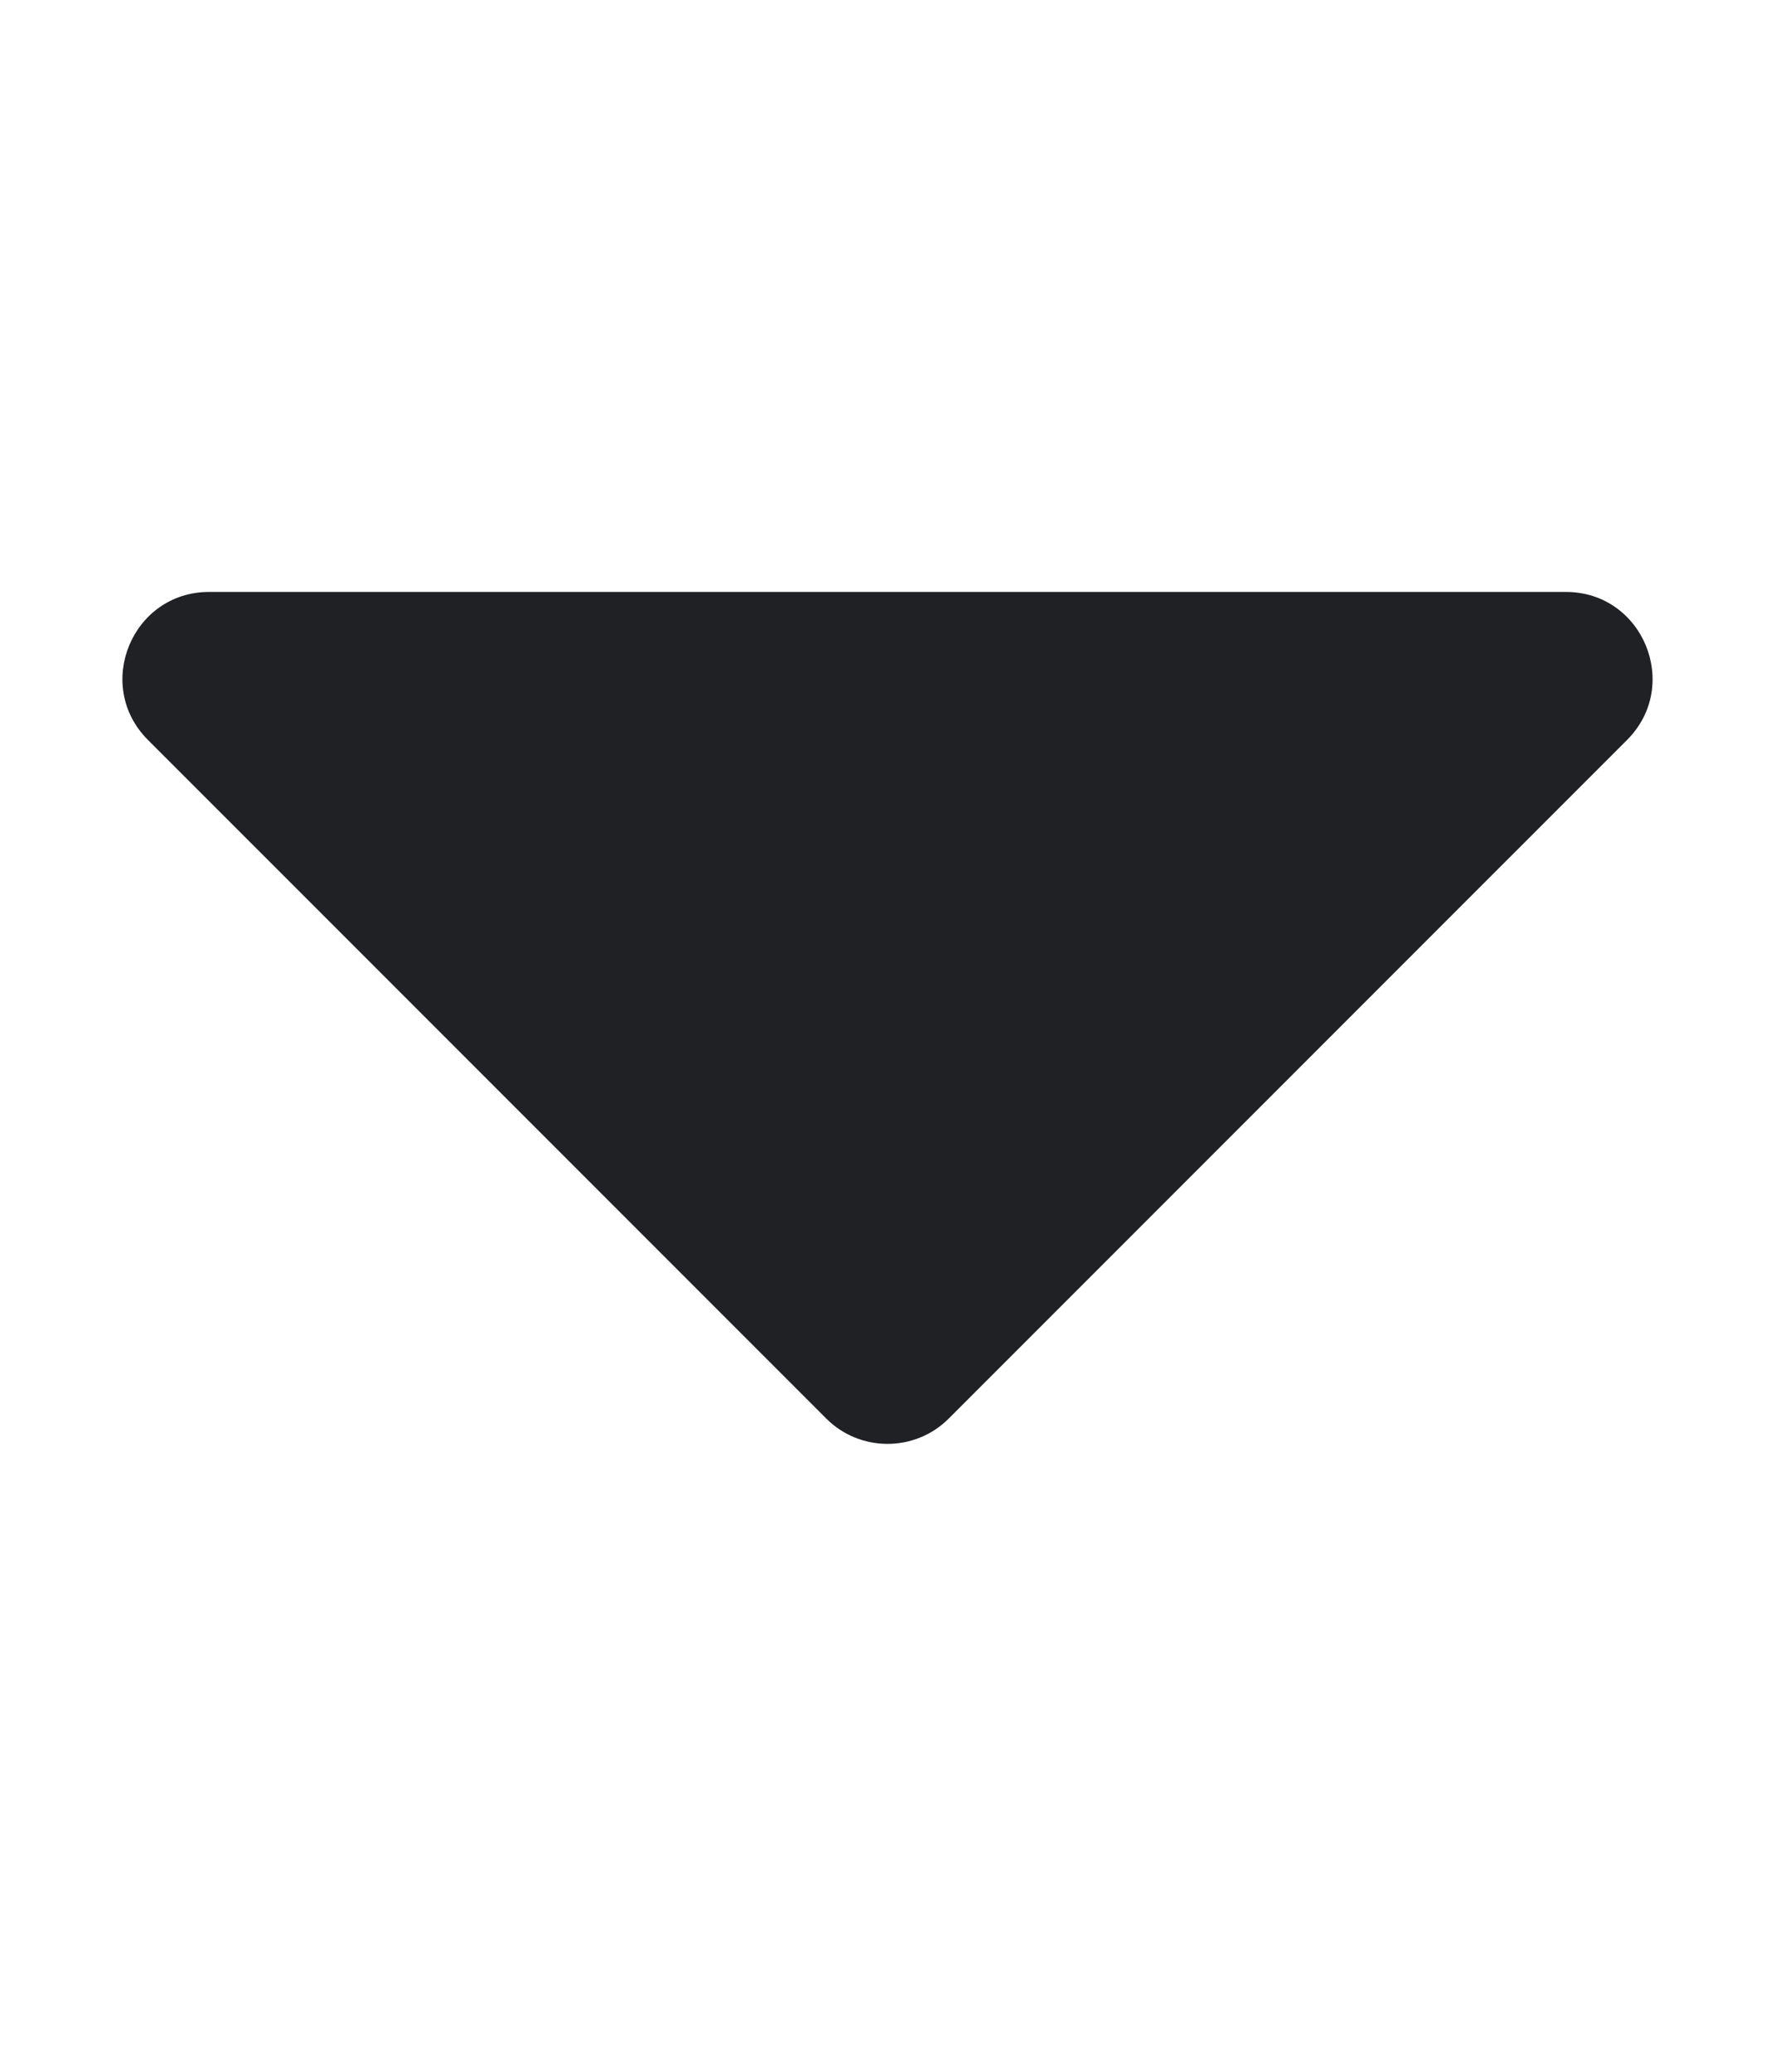 <svg width="6" height="7" viewBox="0 0 6 7" fill="none" xmlns="http://www.w3.org/2000/svg">
<g id="reveal 1">
<path id="Vector" d="M2.793 4.793L0.5 2.5C0.316 2.316 0.446 2 0.707 2H5.293C5.554 2 5.684 2.316 5.5 2.5L3.207 4.793C3.093 4.907 2.907 4.907 2.793 4.793Z" fill="#202125"/>
</g>
</svg>
